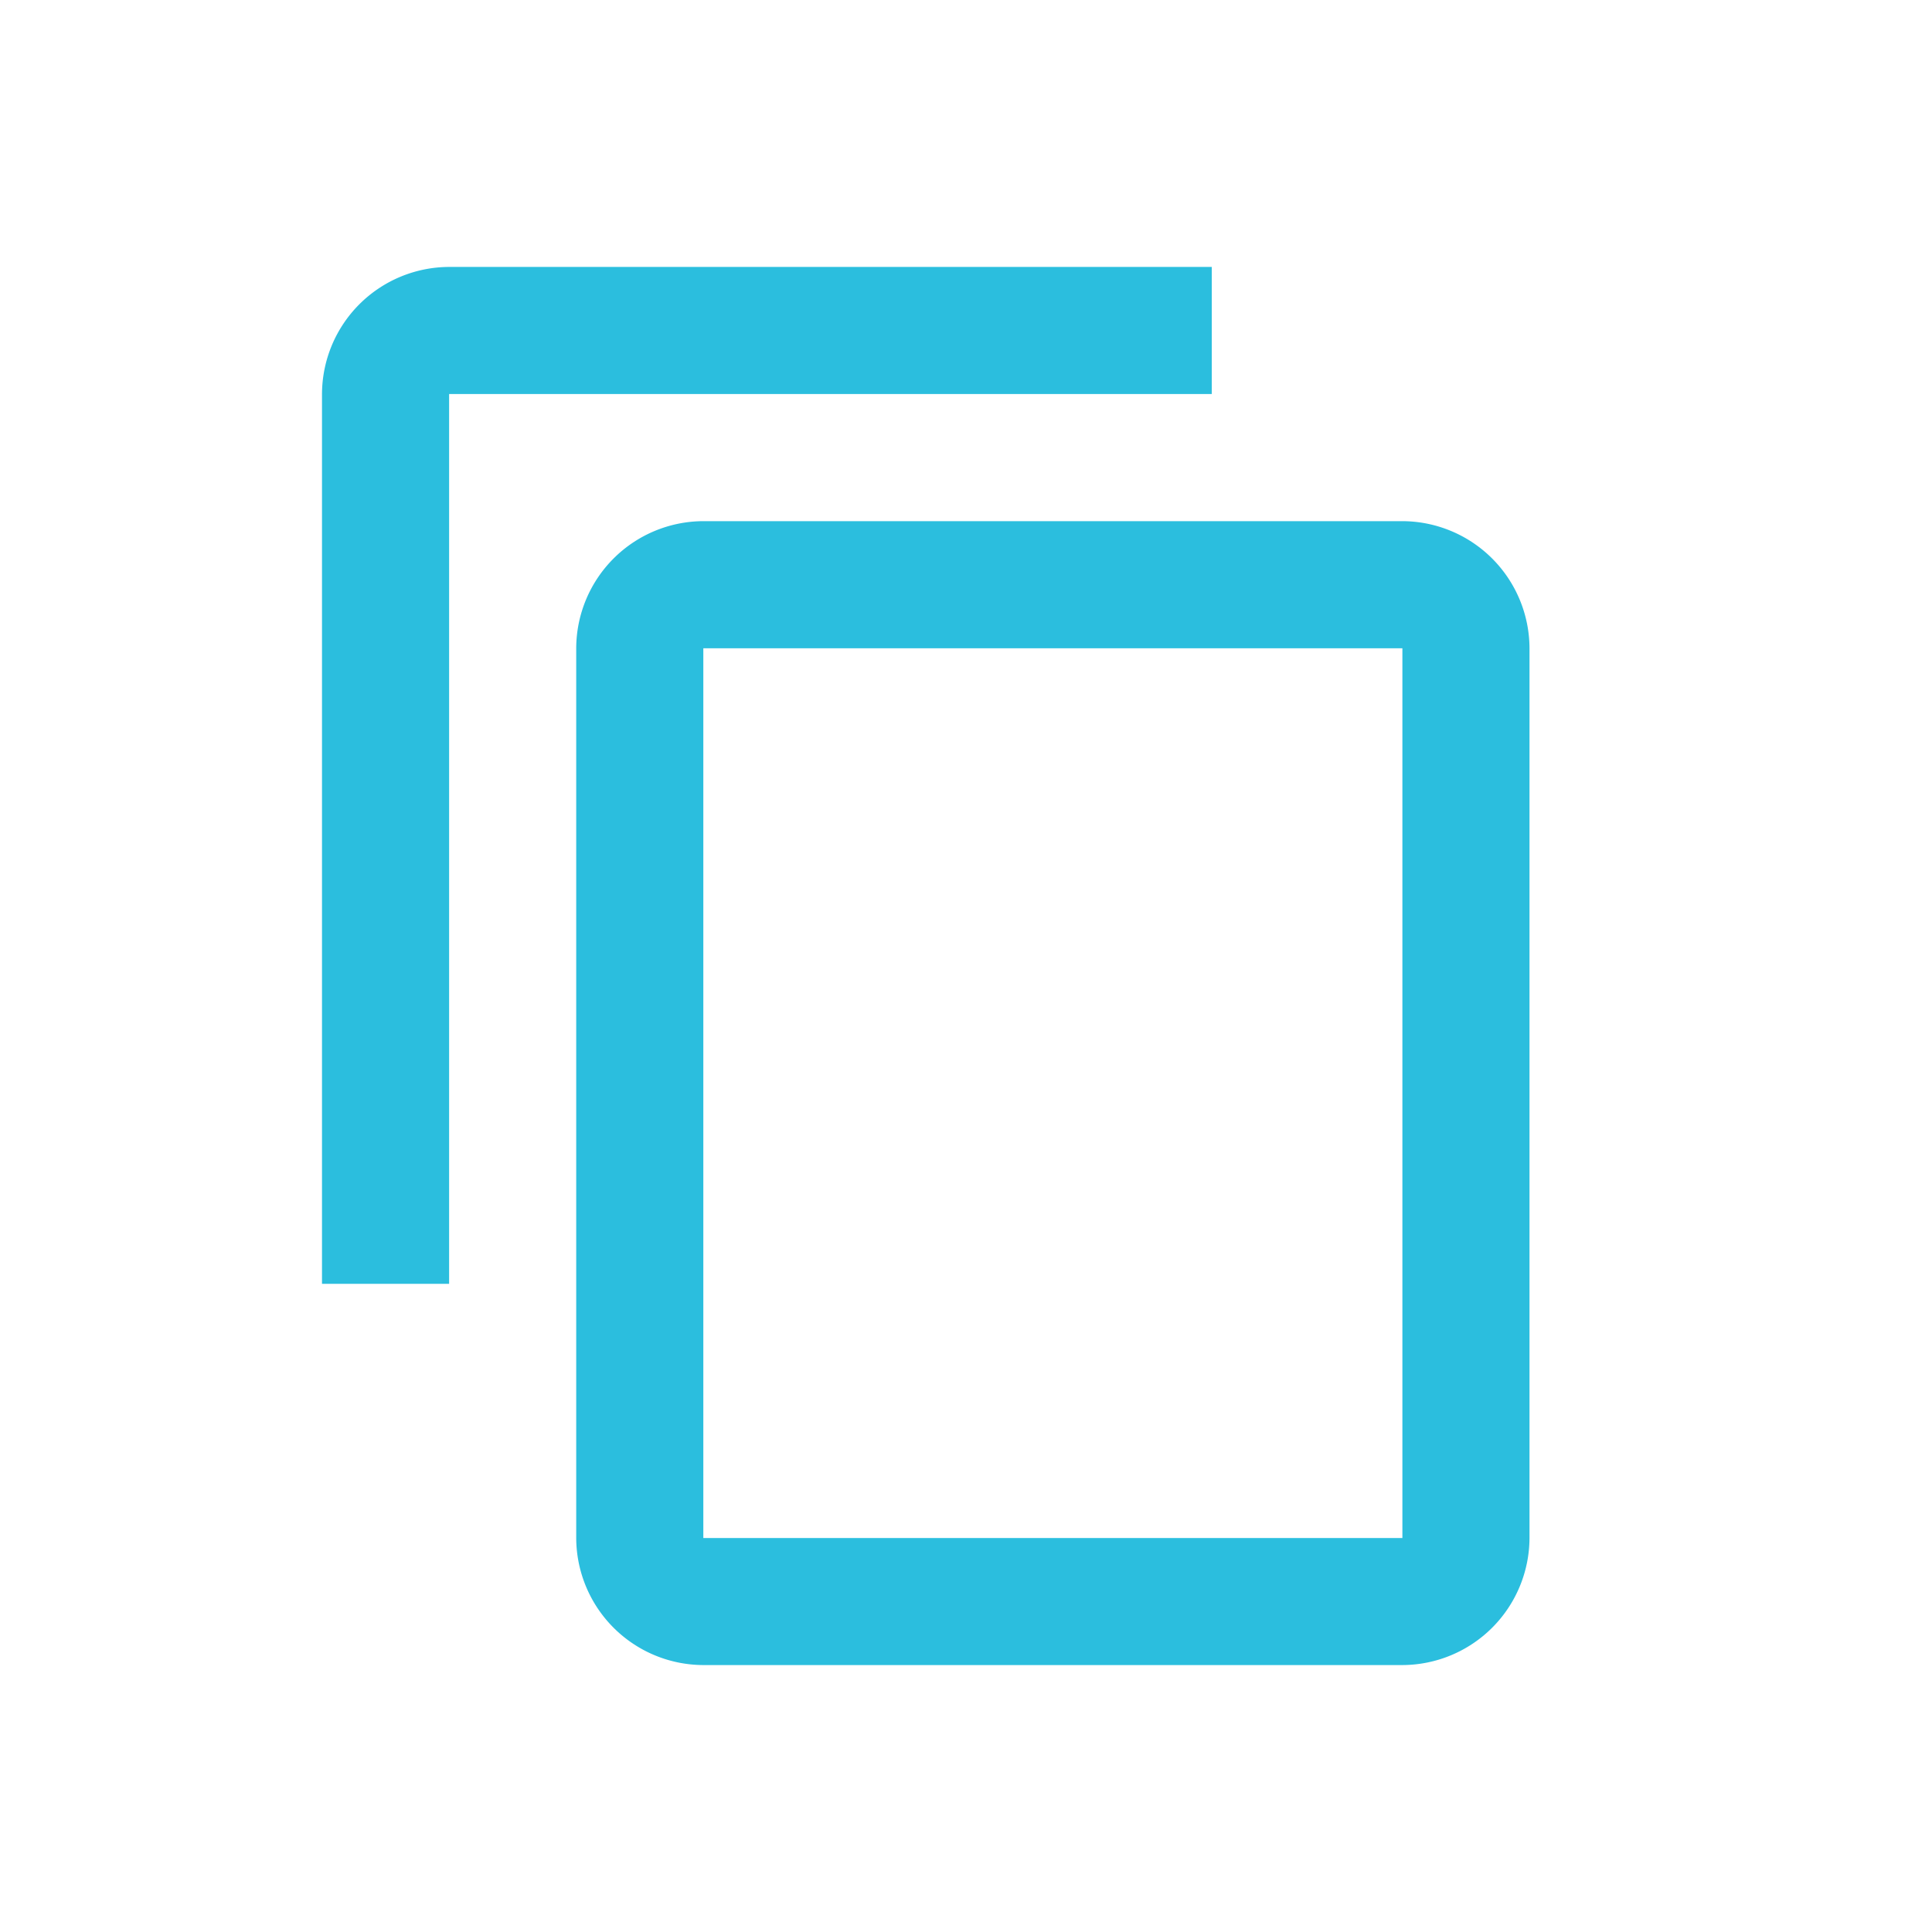 <svg xmlns="http://www.w3.org/2000/svg" width="24" height="24" viewBox="0 0 24 24">
    <path fill="none" d="M0 0h24v24H0z"/>
    <path fill="#2bbede" d="M13.053 1H3.579A1.584 1.584 0 0 0 2 2.579v11.053h1.579V2.579h9.474zm2.368 3.158H6.737a1.584 1.584 0 0 0-1.579 1.579v11.052a1.584 1.584 0 0 0 1.579 1.579h8.684A1.584 1.584 0 0 0 17 16.789V5.737a1.584 1.584 0 0 0-1.579-1.579zm0 12.632H6.737V5.737h8.684z" transform="translate(2 2.316)"/>
</svg>
